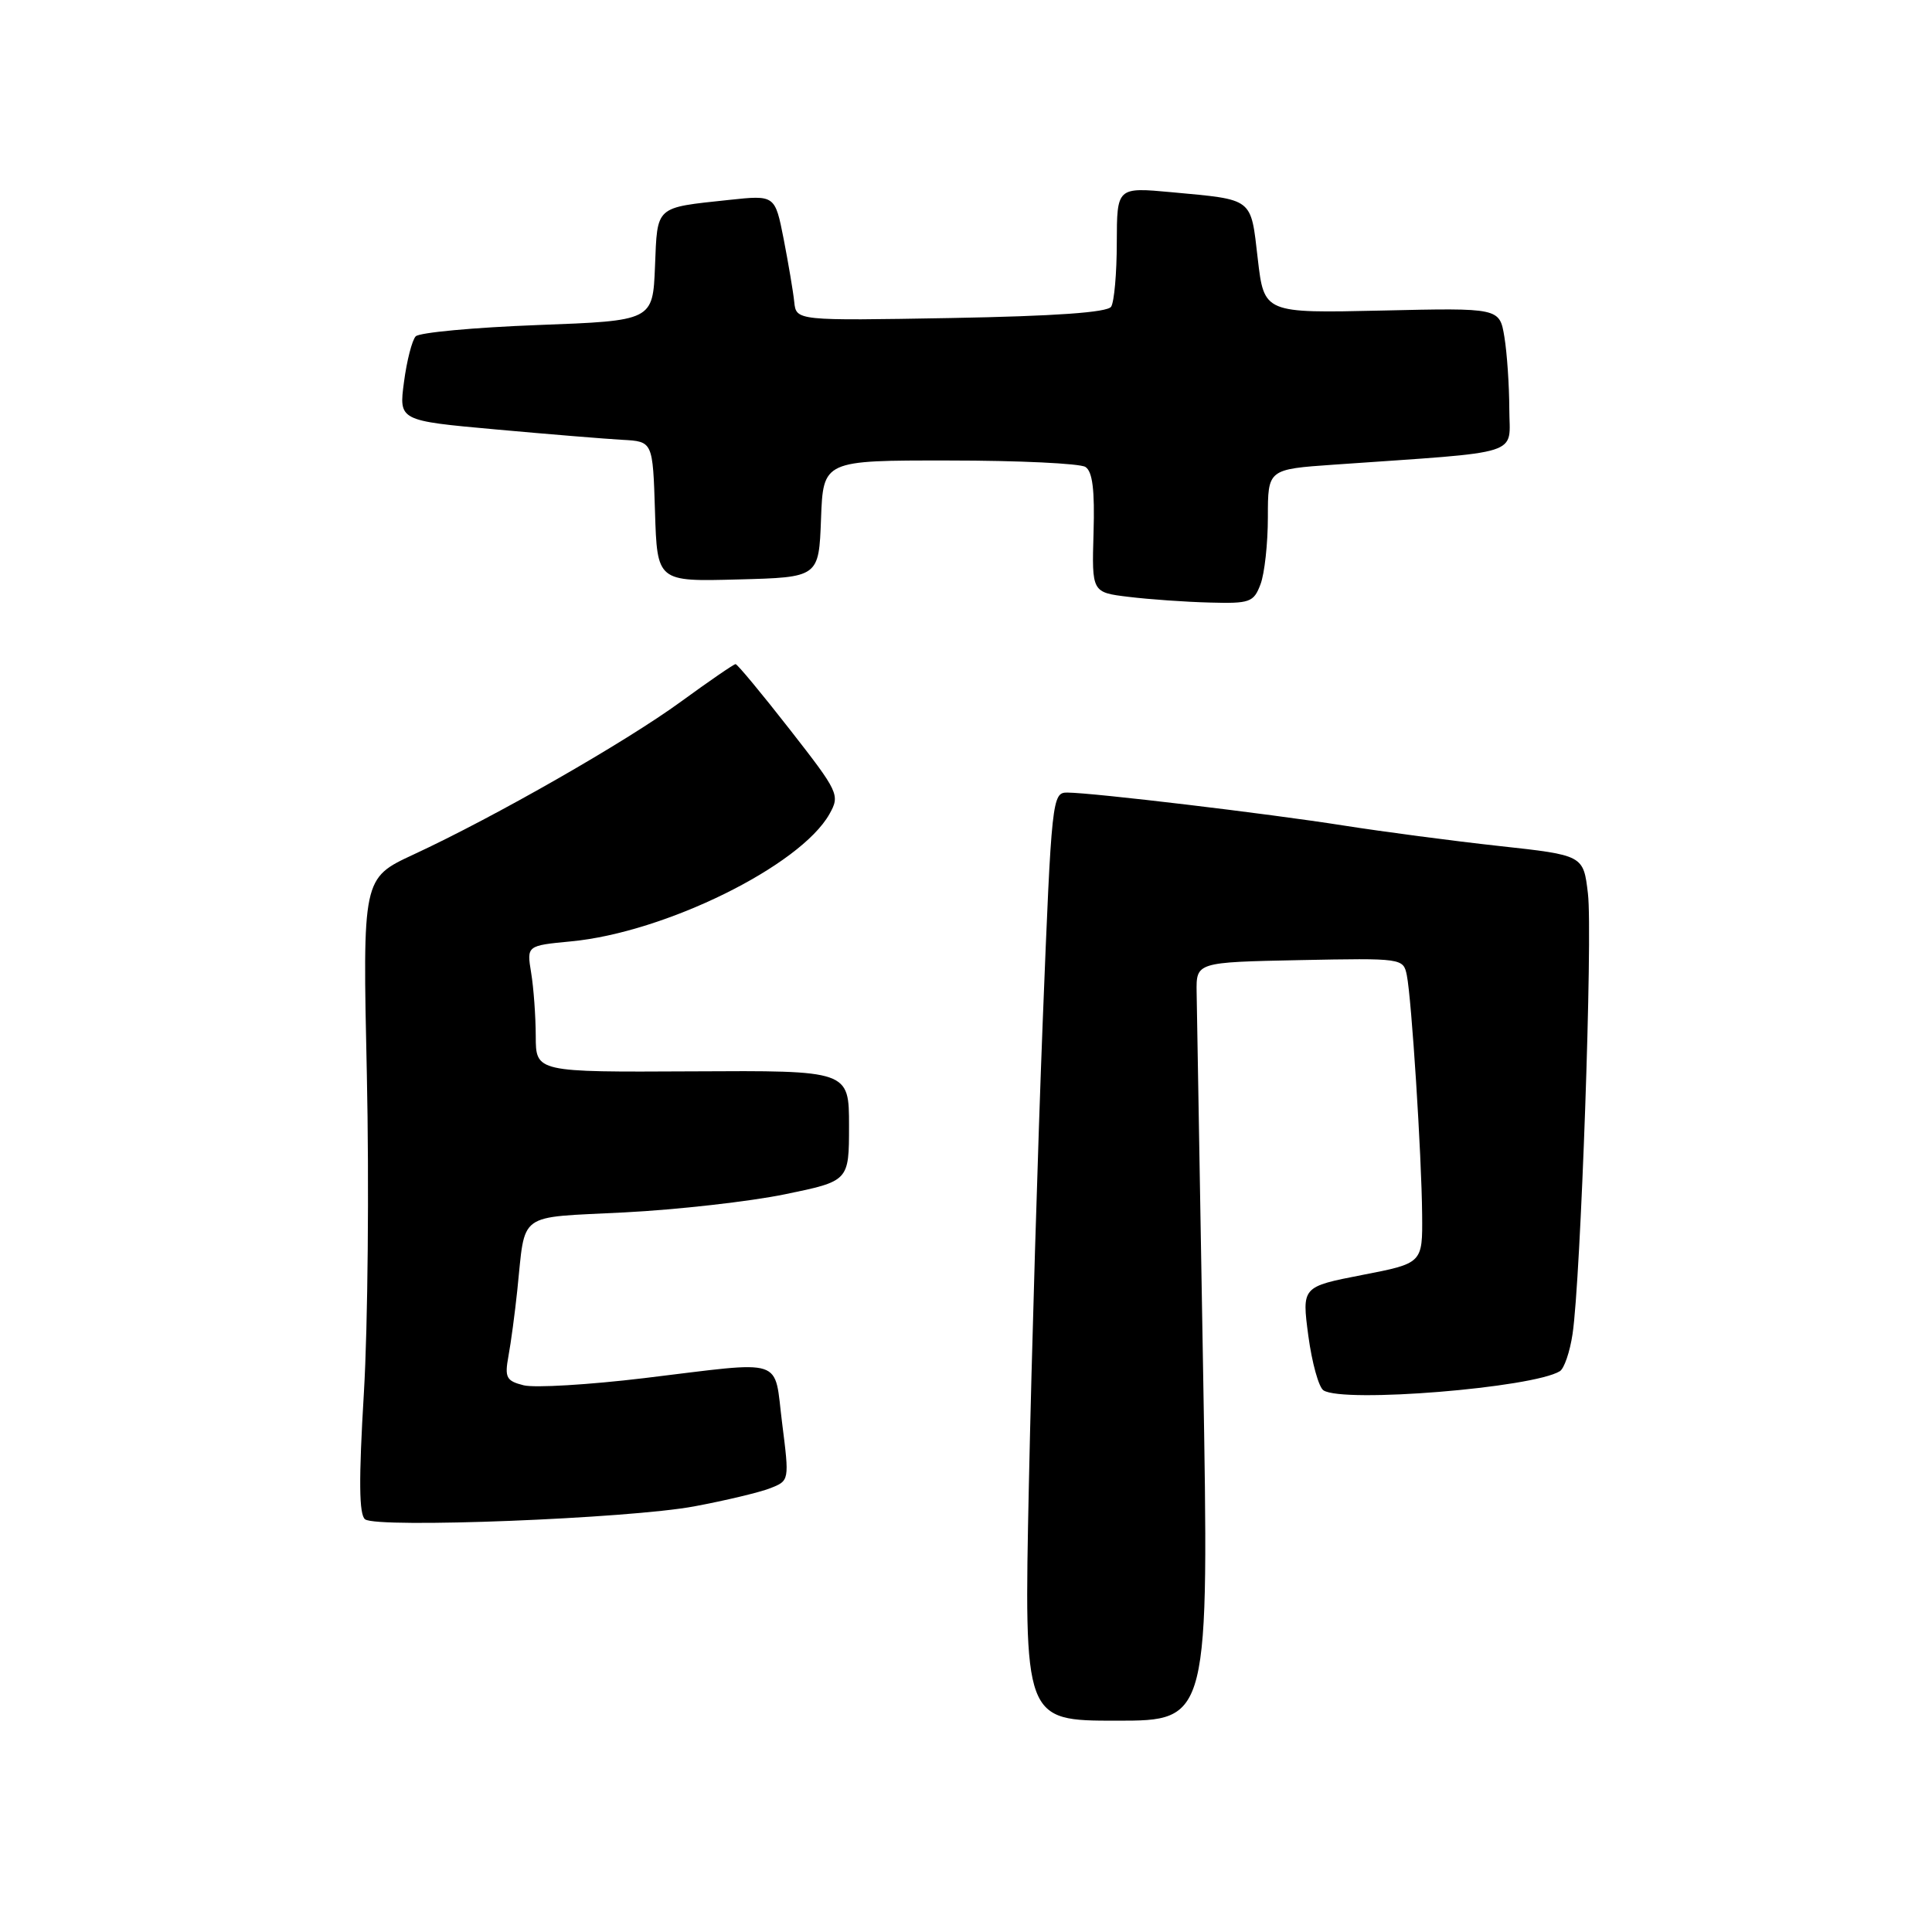 <?xml version="1.0" encoding="UTF-8" standalone="no"?>
<!DOCTYPE svg PUBLIC "-//W3C//DTD SVG 1.1//EN" "http://www.w3.org/Graphics/SVG/1.1/DTD/svg11.dtd" >
<svg xmlns="http://www.w3.org/2000/svg" xmlns:xlink="http://www.w3.org/1999/xlink" version="1.1" viewBox="0 0 256 256">
 <g >
 <path fill="currentColor"
d=" M 159.42 181.75 C 158.98 156.31 158.59 133.70 158.56 131.50 C 158.50 127.50 158.50 127.50 172.22 127.22 C 185.80 126.95 185.95 126.97 186.41 129.22 C 187.04 132.33 188.37 153.04 188.44 160.94 C 188.50 167.39 188.50 167.39 180.50 168.94 C 172.50 170.50 172.50 170.50 173.36 177.00 C 173.84 180.57 174.74 183.83 175.37 184.23 C 178.00 185.94 203.12 183.90 206.69 181.69 C 207.26 181.34 208.02 179.13 208.37 176.77 C 209.46 169.59 211.06 123.83 210.41 118.41 C 209.81 113.32 209.81 113.32 198.65 112.10 C 192.52 111.43 183.22 110.20 178.00 109.38 C 167.97 107.80 144.93 105.05 141.44 105.02 C 139.42 105.00 139.34 105.73 138.17 135.25 C 137.52 151.89 136.69 179.56 136.33 196.75 C 135.68 228.00 135.68 228.00 147.95 228.00 C 160.21 228.00 160.21 228.00 159.42 181.75 Z  M 92.00 199.60 C 96.12 198.83 100.65 197.75 102.05 197.20 C 104.60 196.20 104.60 196.20 103.64 188.60 C 102.51 179.72 104.35 180.32 85.35 182.61 C 78.01 183.49 70.83 183.92 69.39 183.56 C 67.09 182.98 66.85 182.54 67.37 179.70 C 67.70 177.94 68.22 174.03 68.54 171.00 C 69.66 160.42 68.33 161.39 82.73 160.65 C 89.75 160.29 99.33 159.21 104.00 158.25 C 112.50 156.50 112.50 156.50 112.50 149.17 C 112.50 141.84 112.50 141.84 91.75 141.96 C 71.00 142.07 71.00 142.07 70.99 137.29 C 70.98 134.65 70.71 130.88 70.38 128.90 C 69.79 125.30 69.79 125.30 75.64 124.74 C 88.12 123.57 106.05 114.73 109.91 107.86 C 111.32 105.34 111.15 104.98 104.63 96.63 C 100.92 91.88 97.70 88.00 97.47 88.00 C 97.23 88.00 93.98 90.24 90.23 92.97 C 82.87 98.34 65.58 108.23 54.77 113.24 C 48.04 116.37 48.04 116.37 48.61 142.43 C 48.92 156.77 48.74 175.70 48.22 184.50 C 47.52 196.14 47.57 200.72 48.38 201.32 C 50.04 202.53 83.32 201.22 92.00 199.60 Z  M 167.02 77.43 C 167.56 76.02 168.00 72.01 168.00 68.52 C 168.00 62.18 168.00 62.18 176.75 61.57 C 202.28 59.78 200.00 60.51 199.99 54.16 C 199.98 51.05 199.69 46.77 199.34 44.65 C 198.70 40.79 198.70 40.79 183.10 41.15 C 167.50 41.50 167.50 41.50 166.66 34.29 C 165.71 26.12 166.18 26.49 155.25 25.47 C 148.00 24.80 148.00 24.80 147.98 32.15 C 147.98 36.19 147.64 40.01 147.23 40.64 C 146.74 41.40 139.83 41.89 126.00 42.14 C 105.50 42.50 105.50 42.50 105.24 40.00 C 105.10 38.62 104.46 34.88 103.84 31.67 C 102.69 25.84 102.69 25.84 96.60 26.49 C 86.73 27.55 87.12 27.19 86.79 35.30 C 86.50 42.50 86.50 42.50 71.23 43.07 C 62.83 43.39 55.56 44.06 55.08 44.57 C 54.60 45.08 53.90 47.80 53.53 50.62 C 52.85 55.74 52.85 55.74 65.67 56.90 C 72.73 57.54 80.30 58.16 82.50 58.28 C 86.50 58.50 86.50 58.50 86.79 67.78 C 87.08 77.07 87.08 77.07 97.79 76.78 C 108.50 76.50 108.50 76.50 108.79 68.75 C 109.08 61.00 109.08 61.00 125.79 61.02 C 134.98 61.02 143.09 61.41 143.82 61.87 C 144.77 62.47 145.07 64.94 144.90 70.60 C 144.67 78.50 144.67 78.50 149.58 79.09 C 152.29 79.42 157.10 79.76 160.27 79.84 C 165.62 79.99 166.12 79.81 167.02 77.43 Z "/>
</g>
</svg>